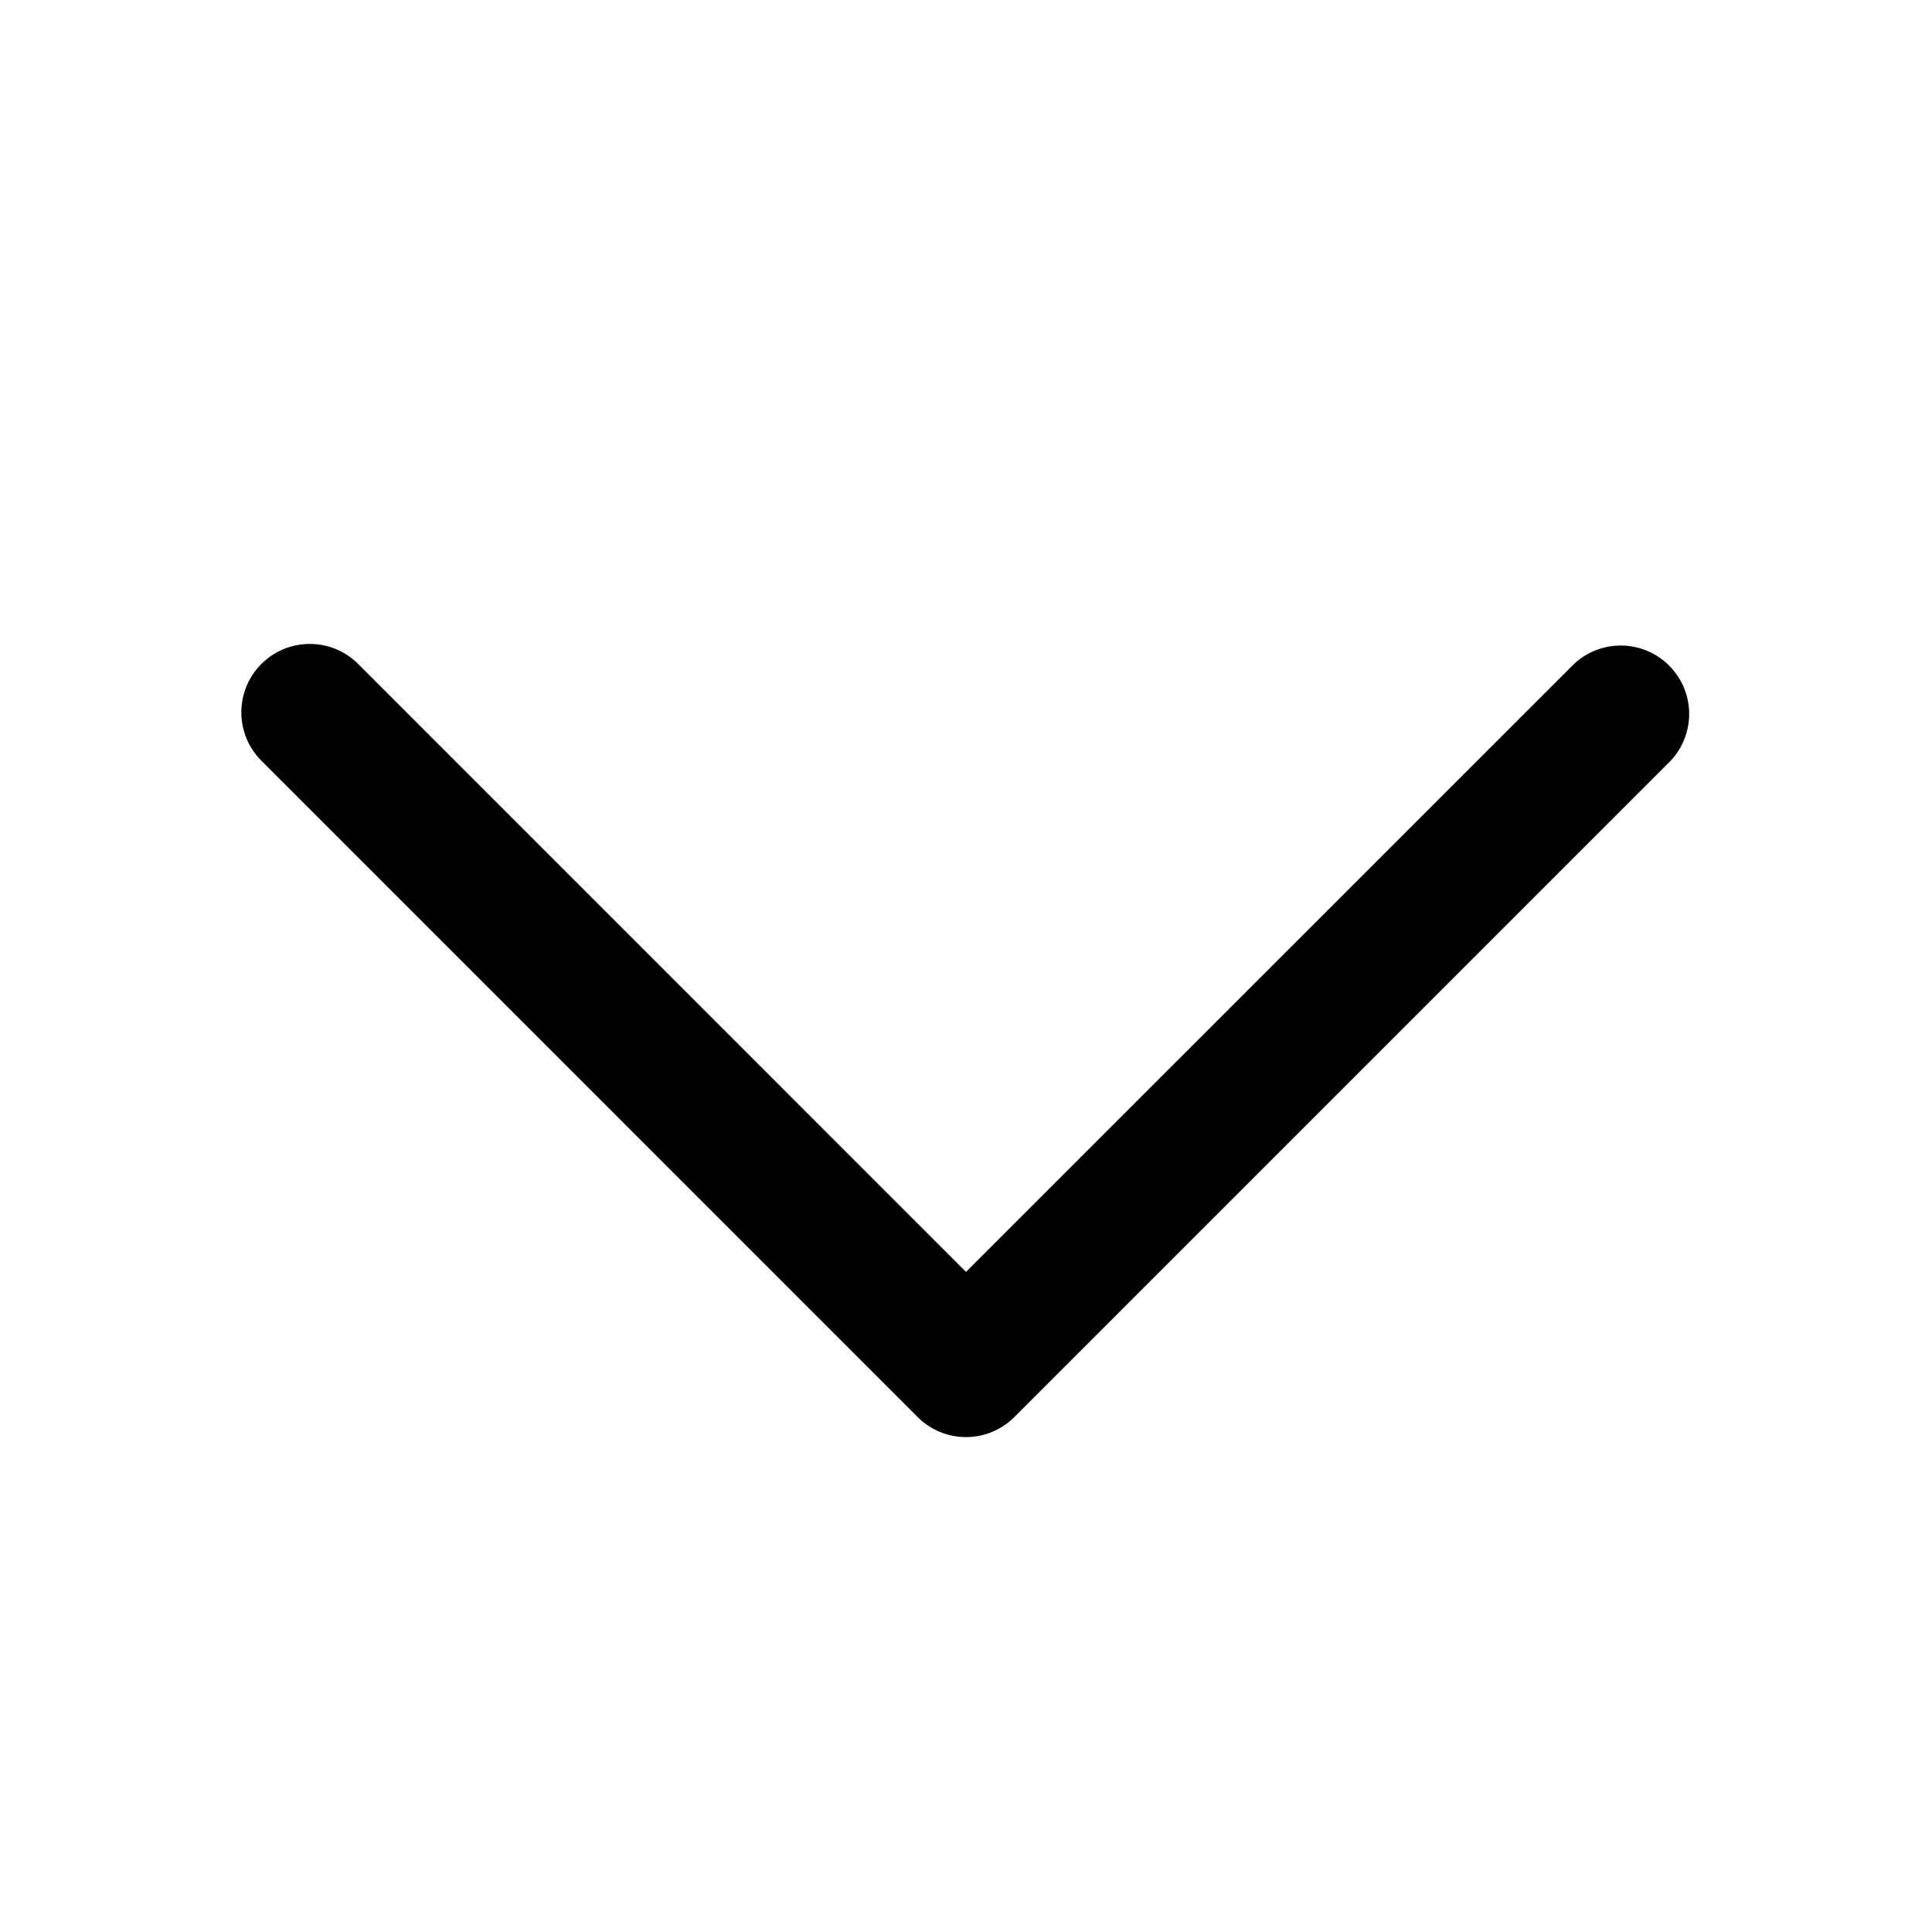   <svg   viewBox="0 0 24 24" fill="none">
      <path
        fill-rule="evenodd"
        clip-rule="evenodd"
        d="M3.247 8.248a.85.85 0 011.202 0L12 15.8l7.551-7.55a.85.85 0 011.202 1.201l-8.152 8.152a.85.85 0 01-1.202 0L3.247 9.45a.85.85 0 010-1.202z"
        fill="currentColor"
      />
    </svg>
